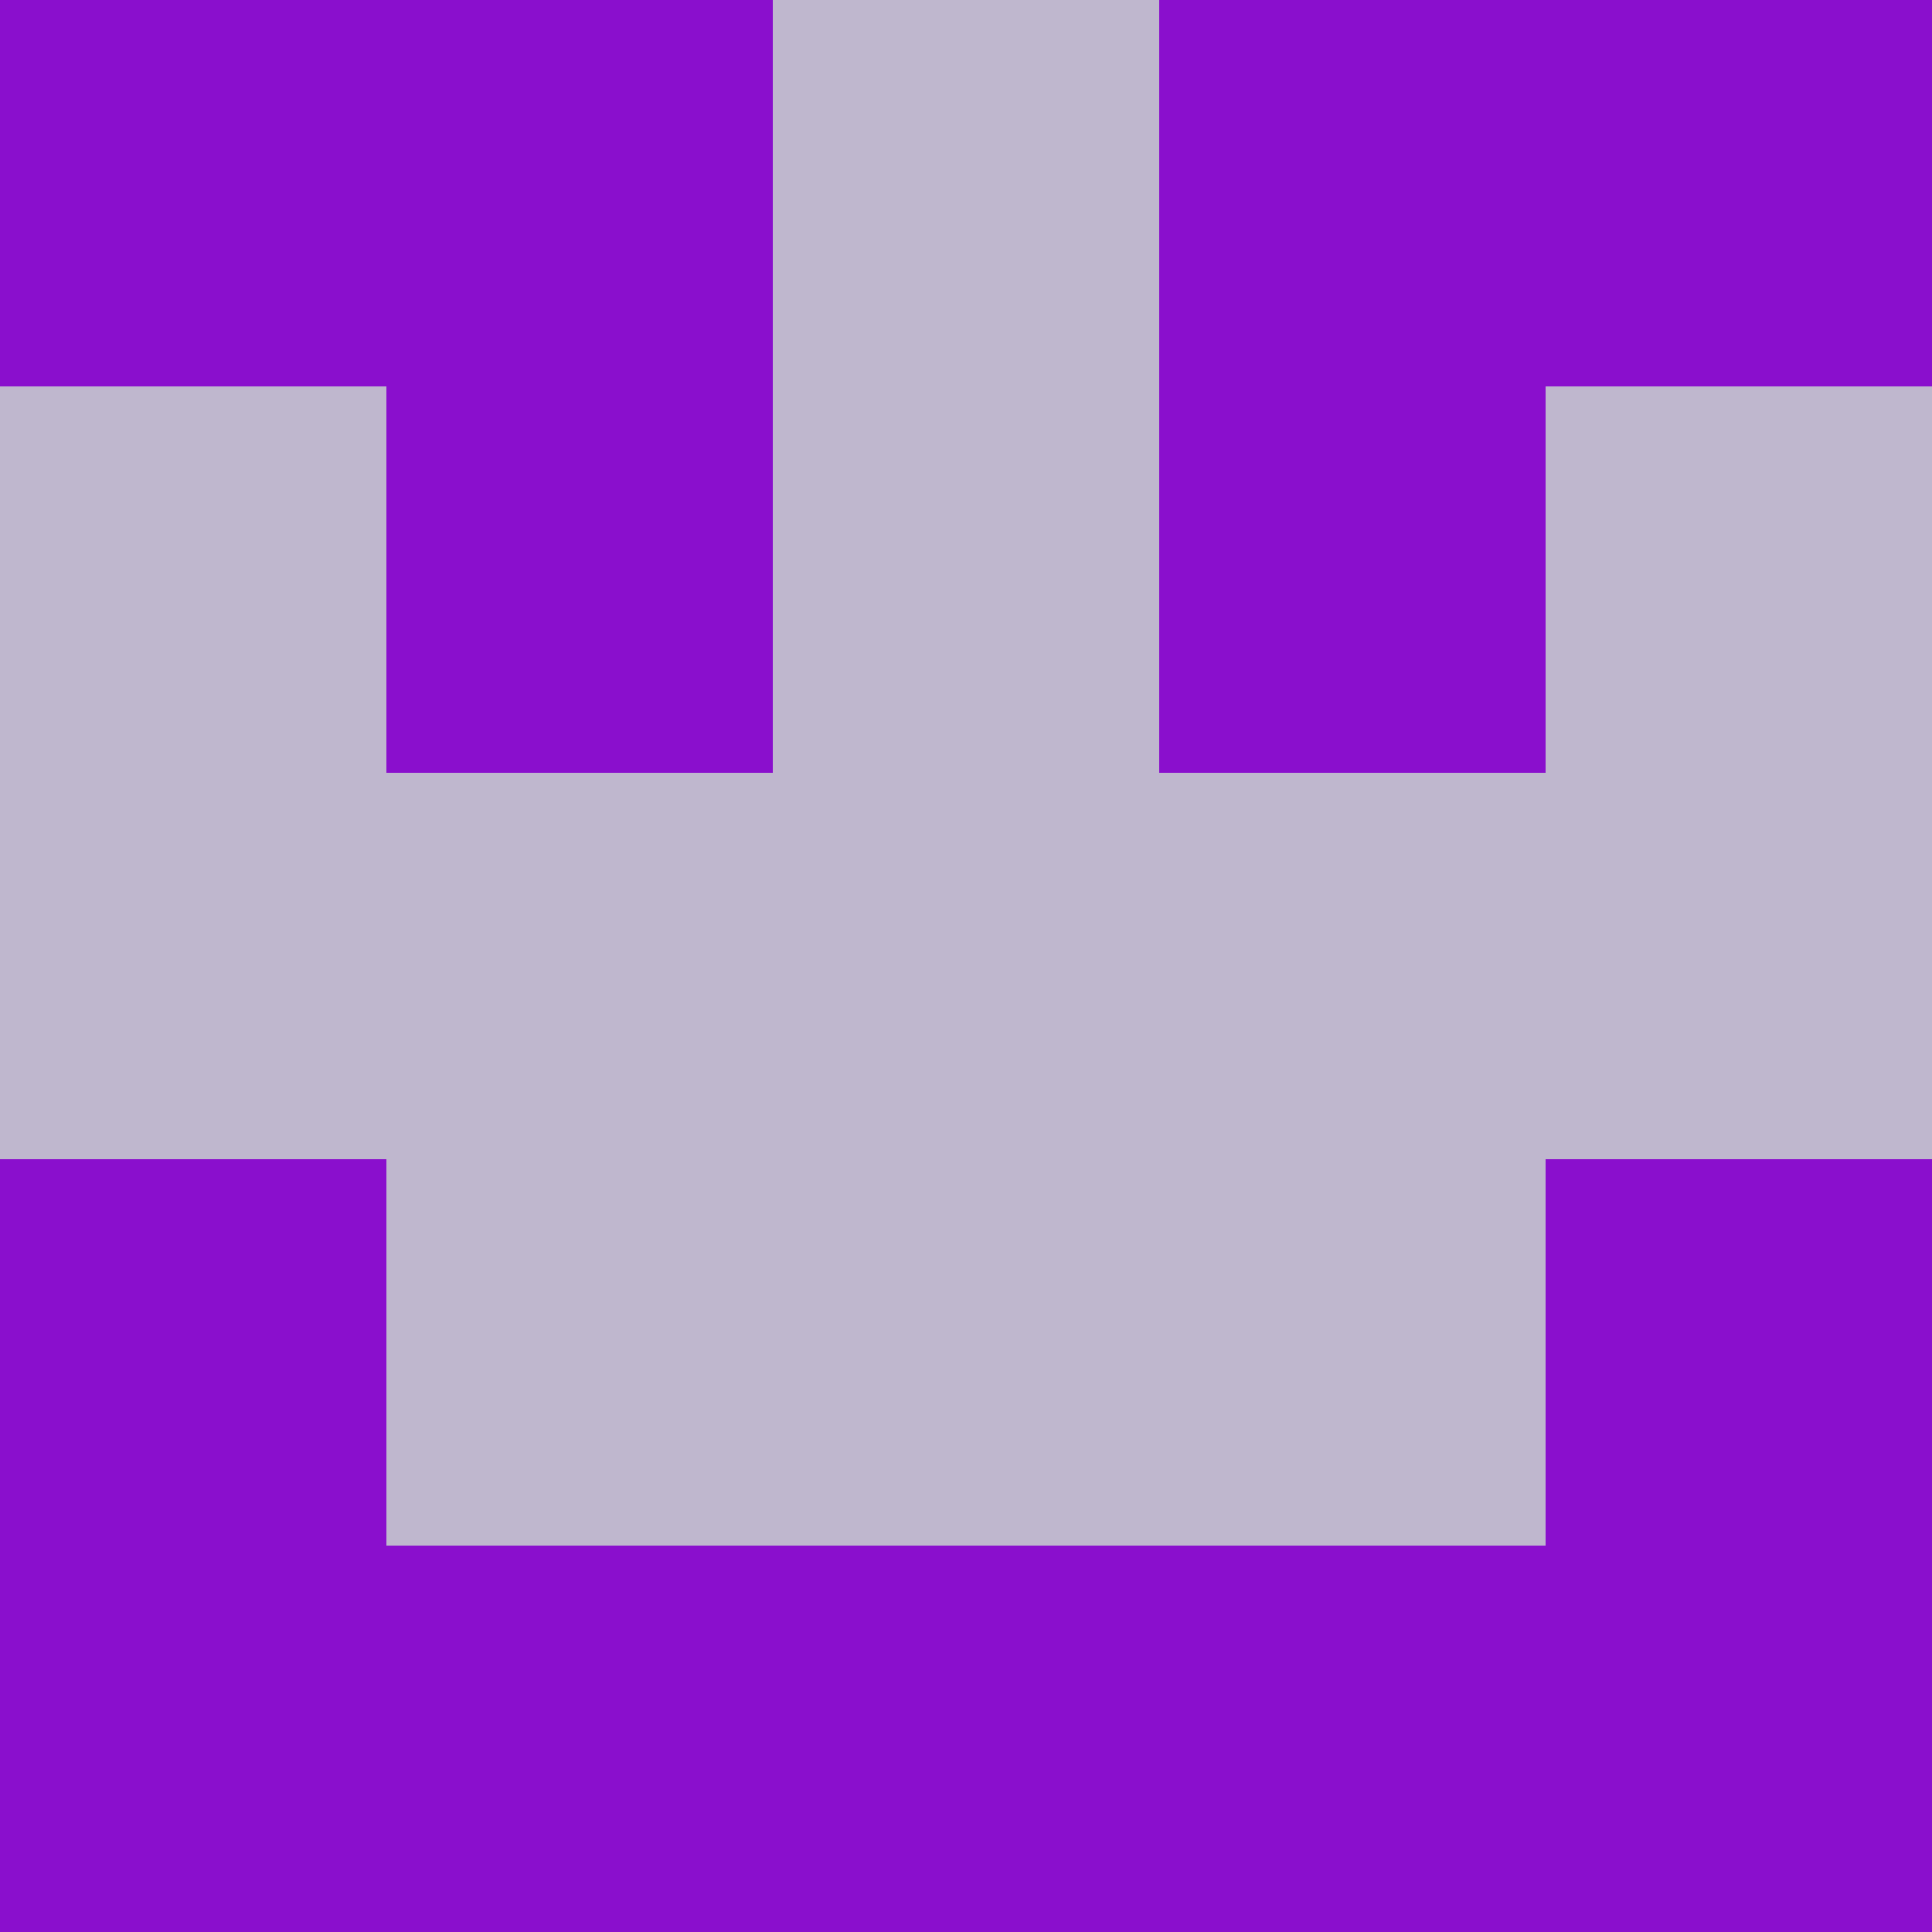 <?xml version="1.0" encoding="utf-8"?>
<!DOCTYPE svg PUBLIC "-//W3C//DTD SVG 20010904//EN"
        "http://www.w3.org/TR/2001/REC-SVG-20010904/DTD/svg10.dtd">

<svg viewBox="0 0 5 5"
     xmlns="http://www.w3.org/2000/svg"
     xmlns:xlink="http://www.w3.org/1999/xlink">

            <rect x ="0" y="0"
          width="1" height="1"
          fill="#8A0FCD"></rect>
        <rect x ="4" y="0"
          width="1" height="1"
          fill="#8A0FCD"></rect>
        <rect x ="1" y="0"
          width="1" height="1"
          fill="#8A0FCD"></rect>
        <rect x ="3" y="0"
          width="1" height="1"
          fill="#8A0FCD"></rect>
        <rect x ="2" y="0"
          width="1" height="1"
          fill="#BFB7CE"></rect>
                <rect x ="0" y="1"
          width="1" height="1"
          fill="#BFB7CE"></rect>
        <rect x ="4" y="1"
          width="1" height="1"
          fill="#BFB7CE"></rect>
        <rect x ="1" y="1"
          width="1" height="1"
          fill="#8A0FCD"></rect>
        <rect x ="3" y="1"
          width="1" height="1"
          fill="#8A0FCD"></rect>
        <rect x ="2" y="1"
          width="1" height="1"
          fill="#BFB7CE"></rect>
                <rect x ="0" y="2"
          width="1" height="1"
          fill="#BFB7CE"></rect>
        <rect x ="4" y="2"
          width="1" height="1"
          fill="#BFB7CE"></rect>
        <rect x ="1" y="2"
          width="1" height="1"
          fill="#BFB7CE"></rect>
        <rect x ="3" y="2"
          width="1" height="1"
          fill="#BFB7CE"></rect>
        <rect x ="2" y="2"
          width="1" height="1"
          fill="#BFB7CE"></rect>
                <rect x ="0" y="3"
          width="1" height="1"
          fill="#8A0FCD"></rect>
        <rect x ="4" y="3"
          width="1" height="1"
          fill="#8A0FCD"></rect>
        <rect x ="1" y="3"
          width="1" height="1"
          fill="#BFB7CE"></rect>
        <rect x ="3" y="3"
          width="1" height="1"
          fill="#BFB7CE"></rect>
        <rect x ="2" y="3"
          width="1" height="1"
          fill="#BFB7CE"></rect>
                <rect x ="0" y="4"
          width="1" height="1"
          fill="#8A0FCD"></rect>
        <rect x ="4" y="4"
          width="1" height="1"
          fill="#8A0FCD"></rect>
        <rect x ="1" y="4"
          width="1" height="1"
          fill="#8A0FCD"></rect>
        <rect x ="3" y="4"
          width="1" height="1"
          fill="#8A0FCD"></rect>
        <rect x ="2" y="4"
          width="1" height="1"
          fill="#8A0FCD"></rect>
        </svg>

